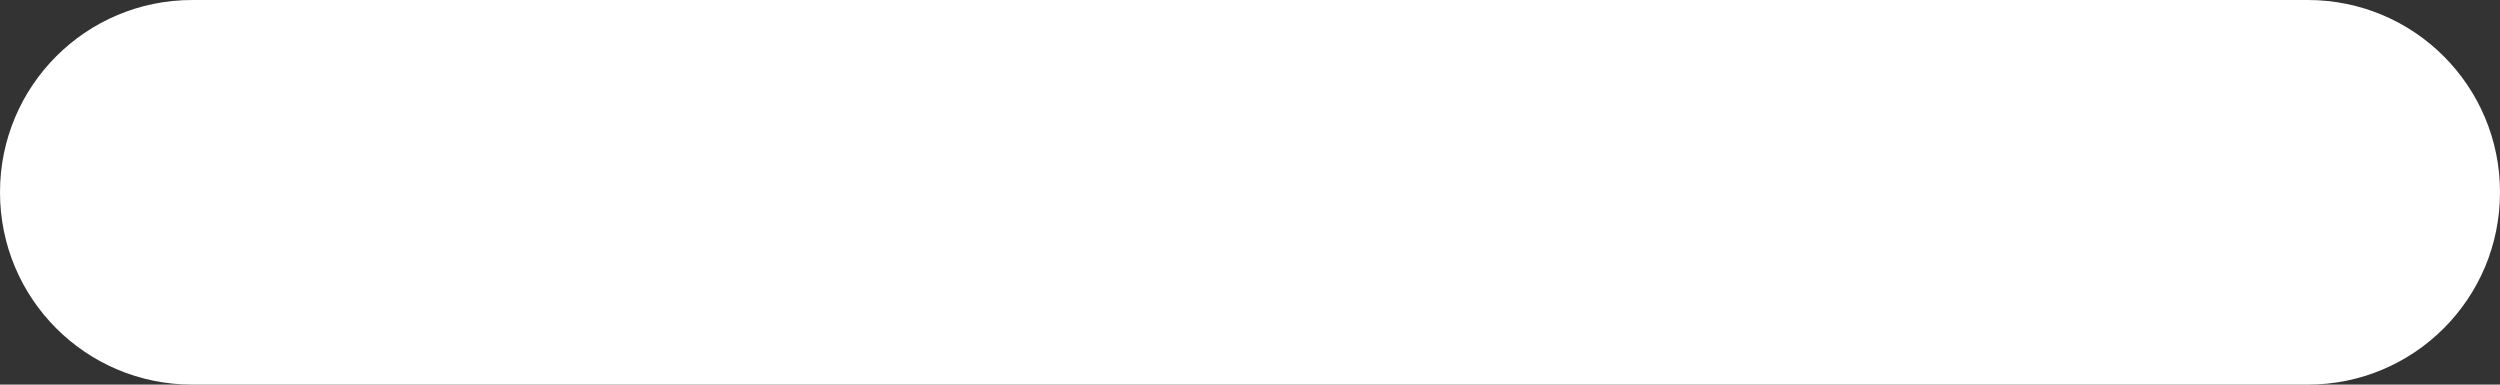 <?xml version="1.0" encoding="utf-8"?>
<!-- Generator: Adobe Illustrator 28.0.0, SVG Export Plug-In . SVG Version: 6.00 Build 0)  -->
<svg version="1.1" id="Capa_1" xmlns="http://www.w3.org/2000/svg" xmlns:xlink="http://www.w3.org/1999/xlink" x="0px" y="0px"
	 viewBox="0 0 416 64" style="enable-background:new 0 0 416 64;" xml:space="preserve">
<rect x="0" y="0" width="416" height="64" fill="#333333" stroke="none"/>
<style type="text/css">
	.st0{fill:#FFFFFF;}
</style>
<path class="st0" d="M416,32c0,17.7-14.3,32-32,32H32C14.3,64,0,49.7,0,32S14.3,0,32,0h352C401.7,0,416,14.3,416,32z"/>
</svg>
